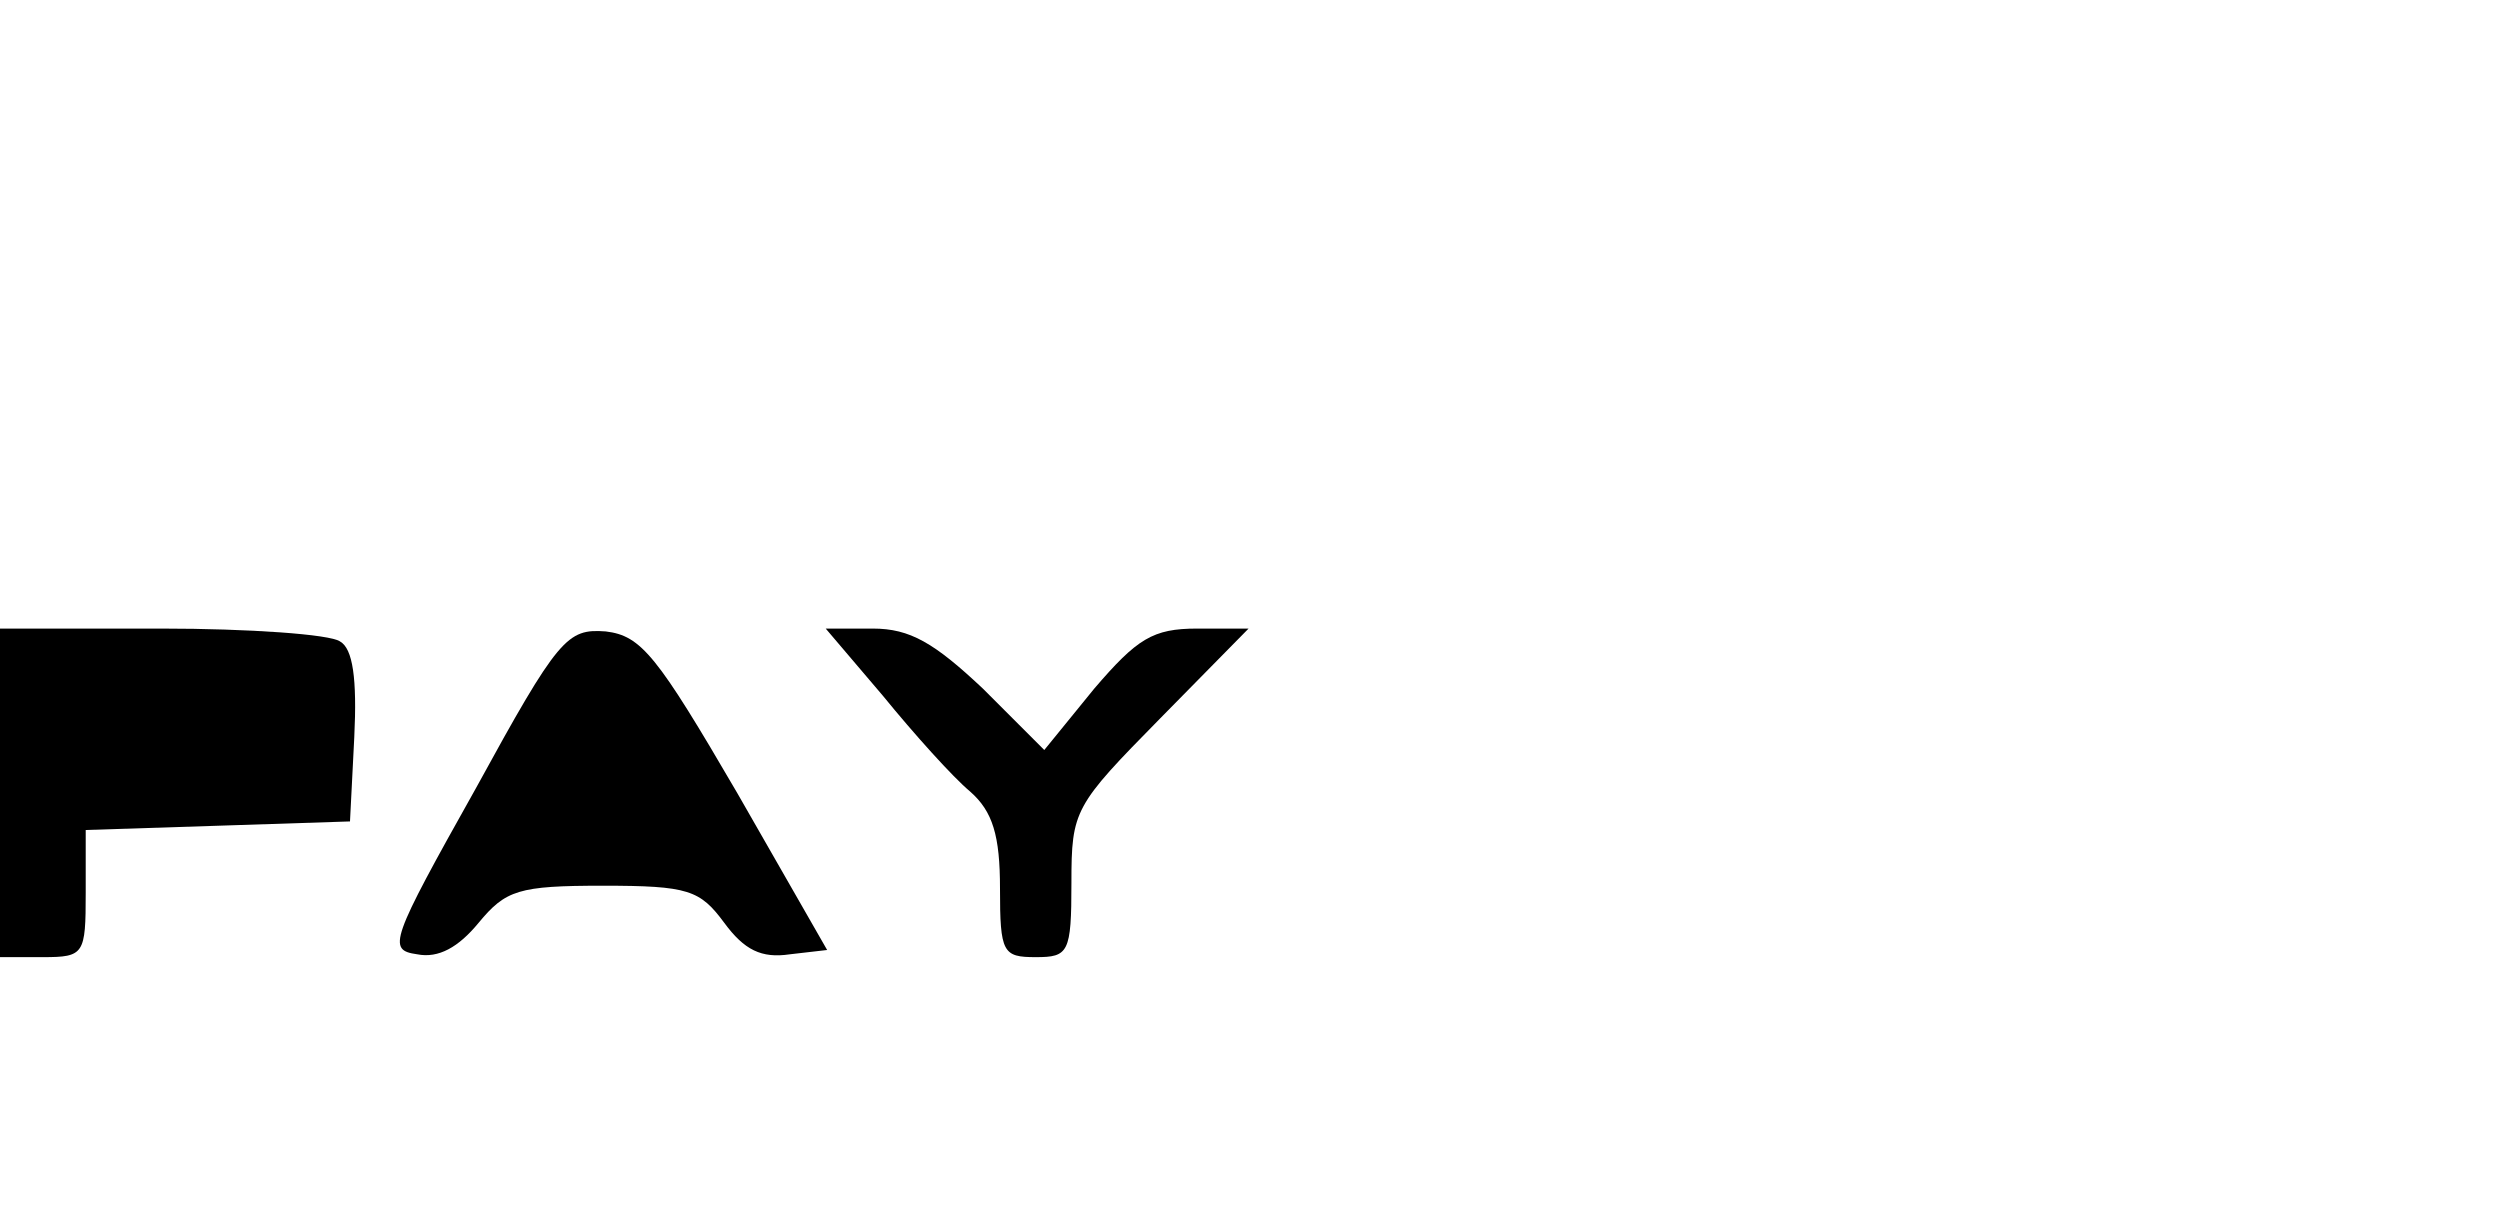<?xml version="1.0" standalone="no"?>
<!DOCTYPE svg PUBLIC "-//W3C//DTD SVG 20010904//EN"
 "http://www.w3.org/TR/2001/REC-SVG-20010904/DTD/svg10.dtd">
<svg version="1.0" xmlns="http://www.w3.org/2000/svg"
 width="175pt" height="86pt" viewBox="0 0 175 86"
 preserveAspectRatio="xMidYMid meet">
<g transform="translate(0,86) scale(0.1,-0.1)"
fill="#000000" stroke="none">
<path d="M0 305 l0 -115 30 0 c29 0 30 2 30 45 l0 44 93 3 92 3 3 59 c2 41 -1
62 -10 67 -7 5 -64 9 -125 9 l-113 0 0 -115z"/>
<path d="M333 308 c-60 -107 -62 -113 -41 -116 15 -3 29 5 43 22 19 23 28 26
87 26 60 0 68 -3 85 -26 14 -19 26 -25 46 -22 l26 3 -63 110 c-56 96 -67 110
-92 113 -27 2 -33 -4 -91 -110z"/>
<path d="M618 373 c22 -27 49 -57 61 -67 16 -14 21 -31 21 -68 0 -45 2 -48 25
-48 23 0 25 3 25 52 0 51 2 54 62 115 l62 63 -36 0 c-31 0 -42 -7 -72 -42
l-35 -43 -43 43 c-34 32 -51 42 -77 42 l-33 0 40 -47z"/>
</g>
</svg>
